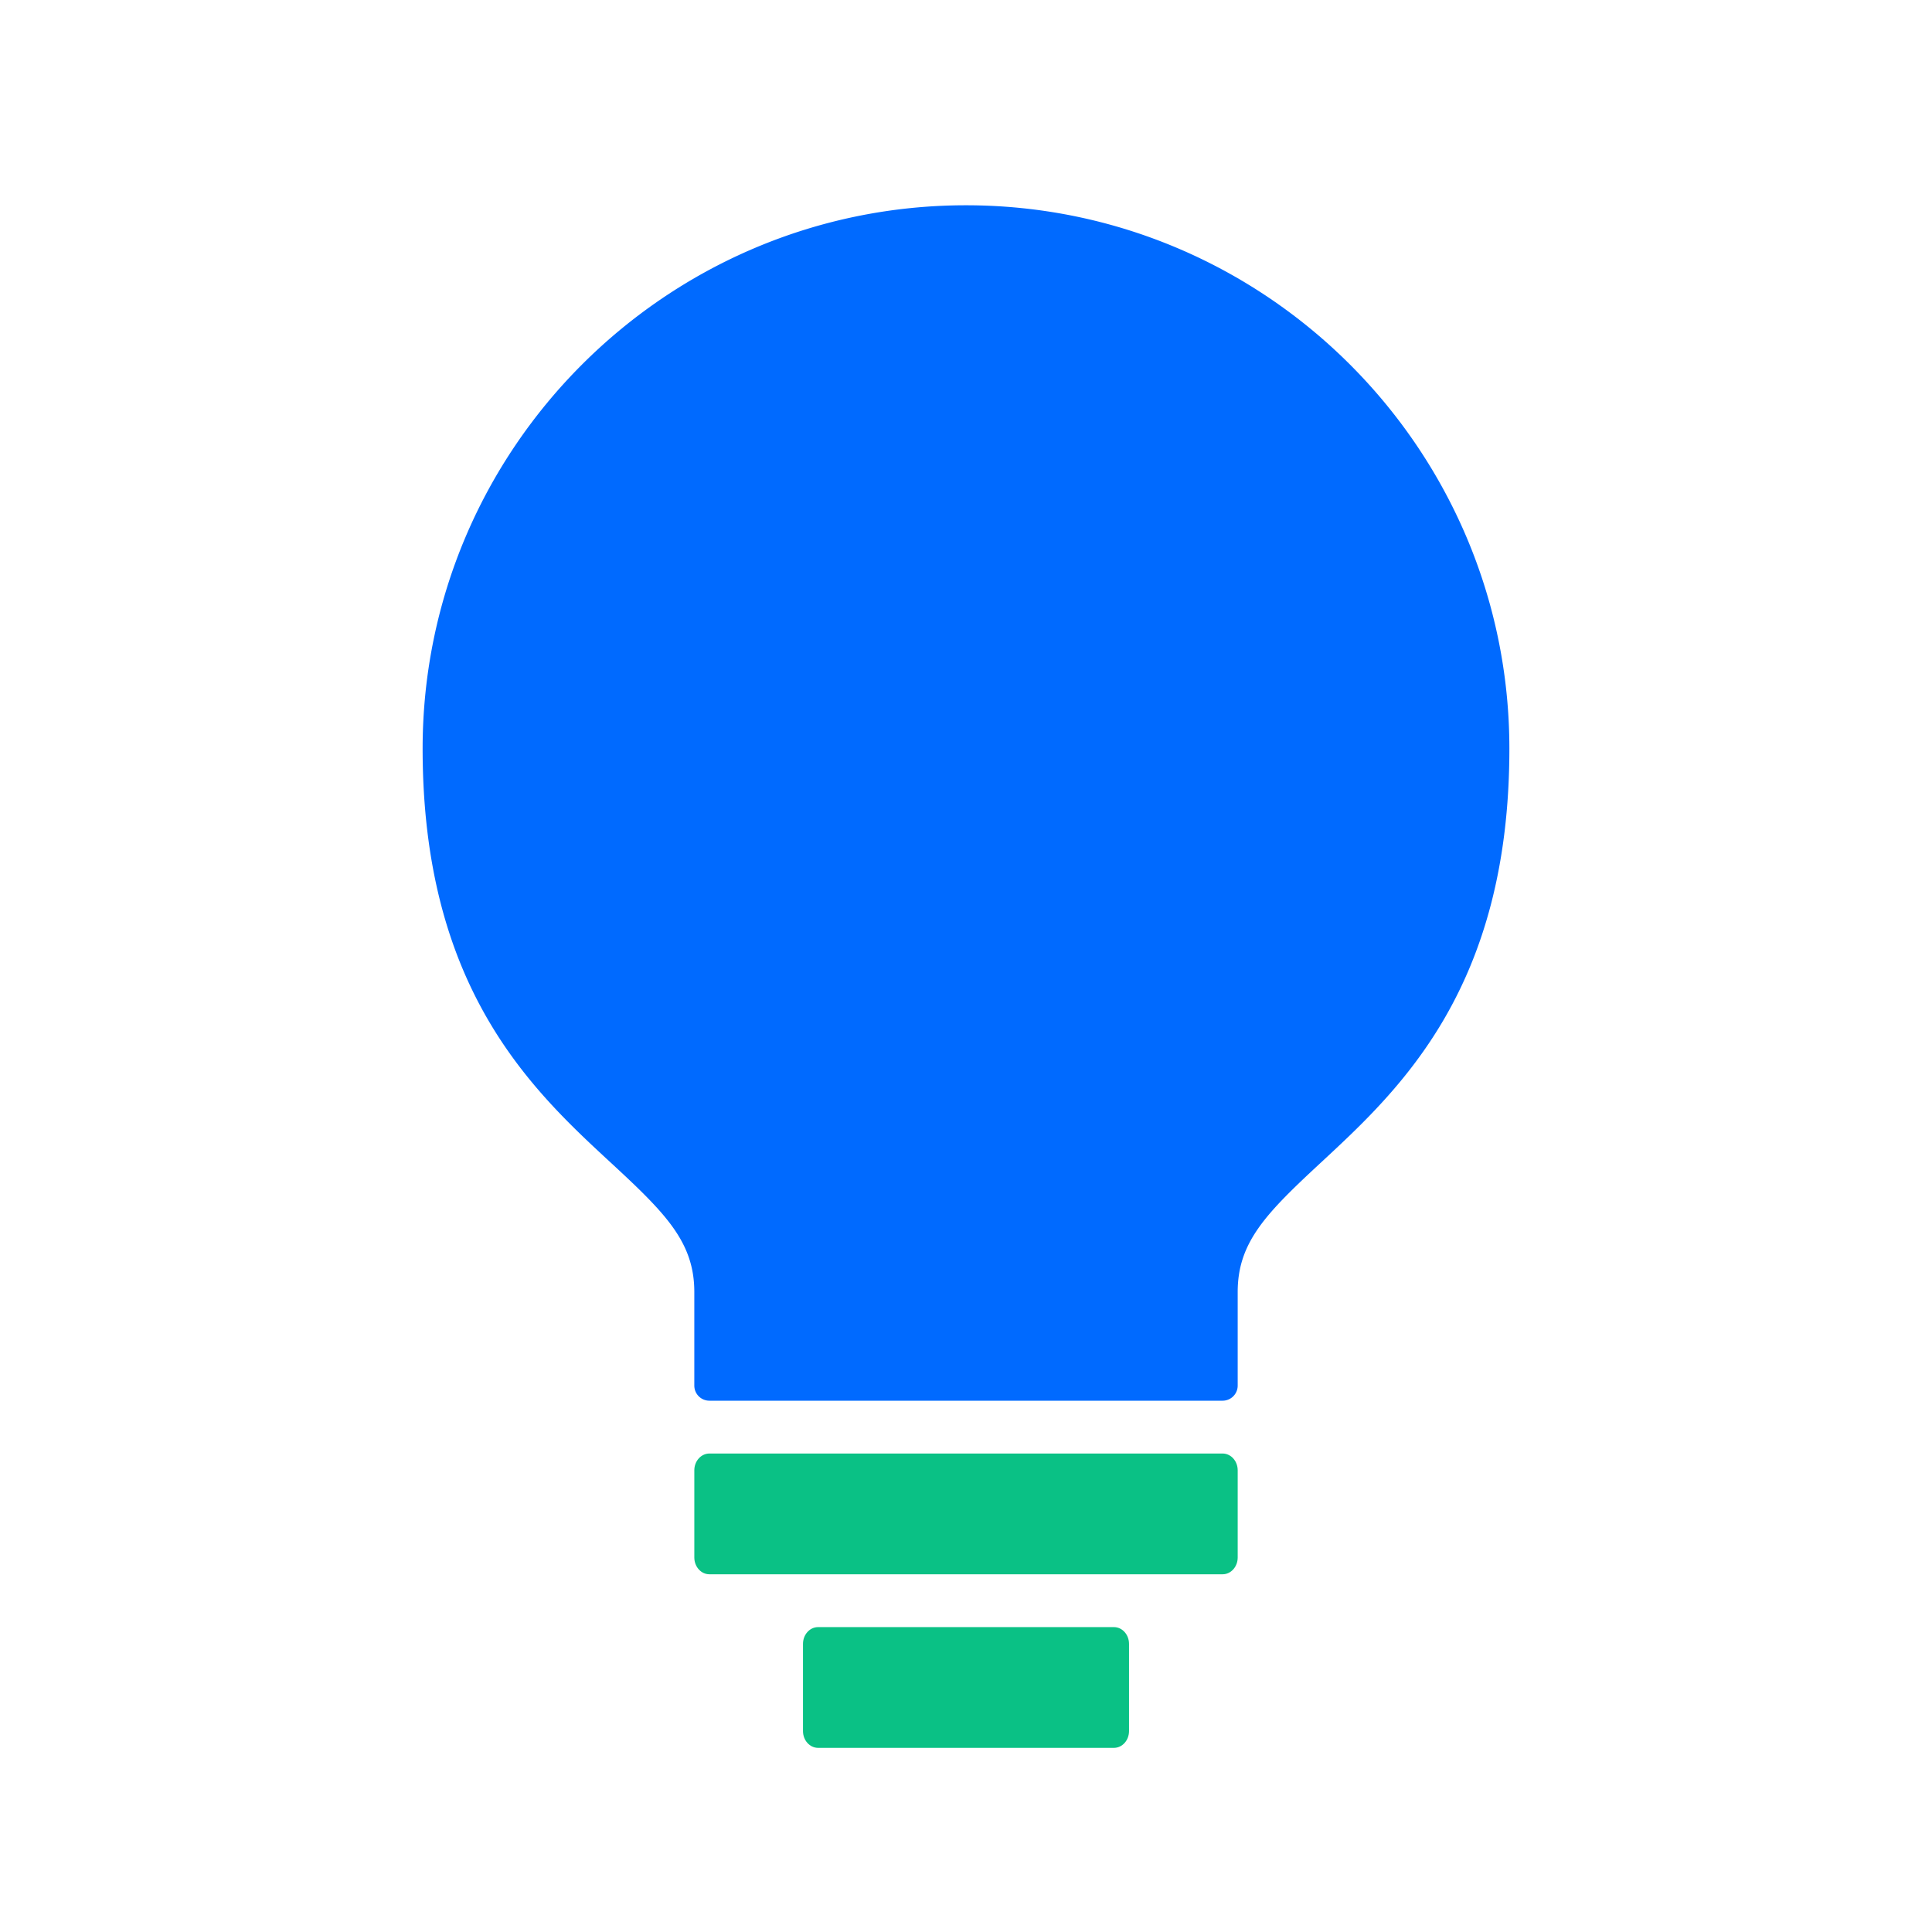 <?xml version="1.0" standalone="no"?>
<svg xmlns="http://www.w3.org/2000/svg" class="icon" viewBox="0 0 1024 1024">
  <g fill="none" fill-rule="evenodd" stroke="none" stroke-width="1">
    <path d="M0 0H1024V1024H0z" />
    <path fill="#0AC185" d="M648.004 834.4h-272c-4.418 0-8-3.98-8-8.889V779.29c0-4.909 3.582-8.889 8-8.889h272c4.418 0 8 3.98 8 8.889v46.222c0 4.909-3.582 8.889-8 8.889M590.404 926.4h-156.8c-4.418 0-8-3.98-8-8.889V871.29c0-4.909 3.582-8.889 8-8.889h156.8c4.418 0 8 3.98 8 8.889v46.222c0 4.909-3.582 8.889-8 8.889" />
    <path fill="#006AFF" d="M512 108.8c-158.808 0-288 129.192-288 288 0 126.745 57.586 180.52 99.633 219.347C352.784 643.063 368 658.348 368 684.8v49.6a8 8 0 0 0 8 8h272a8 8 0 0 0 8-8v-49.6c0-26.48 15.159-41.766 44.212-68.709C742.105 577.257 800 523.517 800 396.8c0-158.808-129.206-288-288-288" />
  </g>
</svg>
